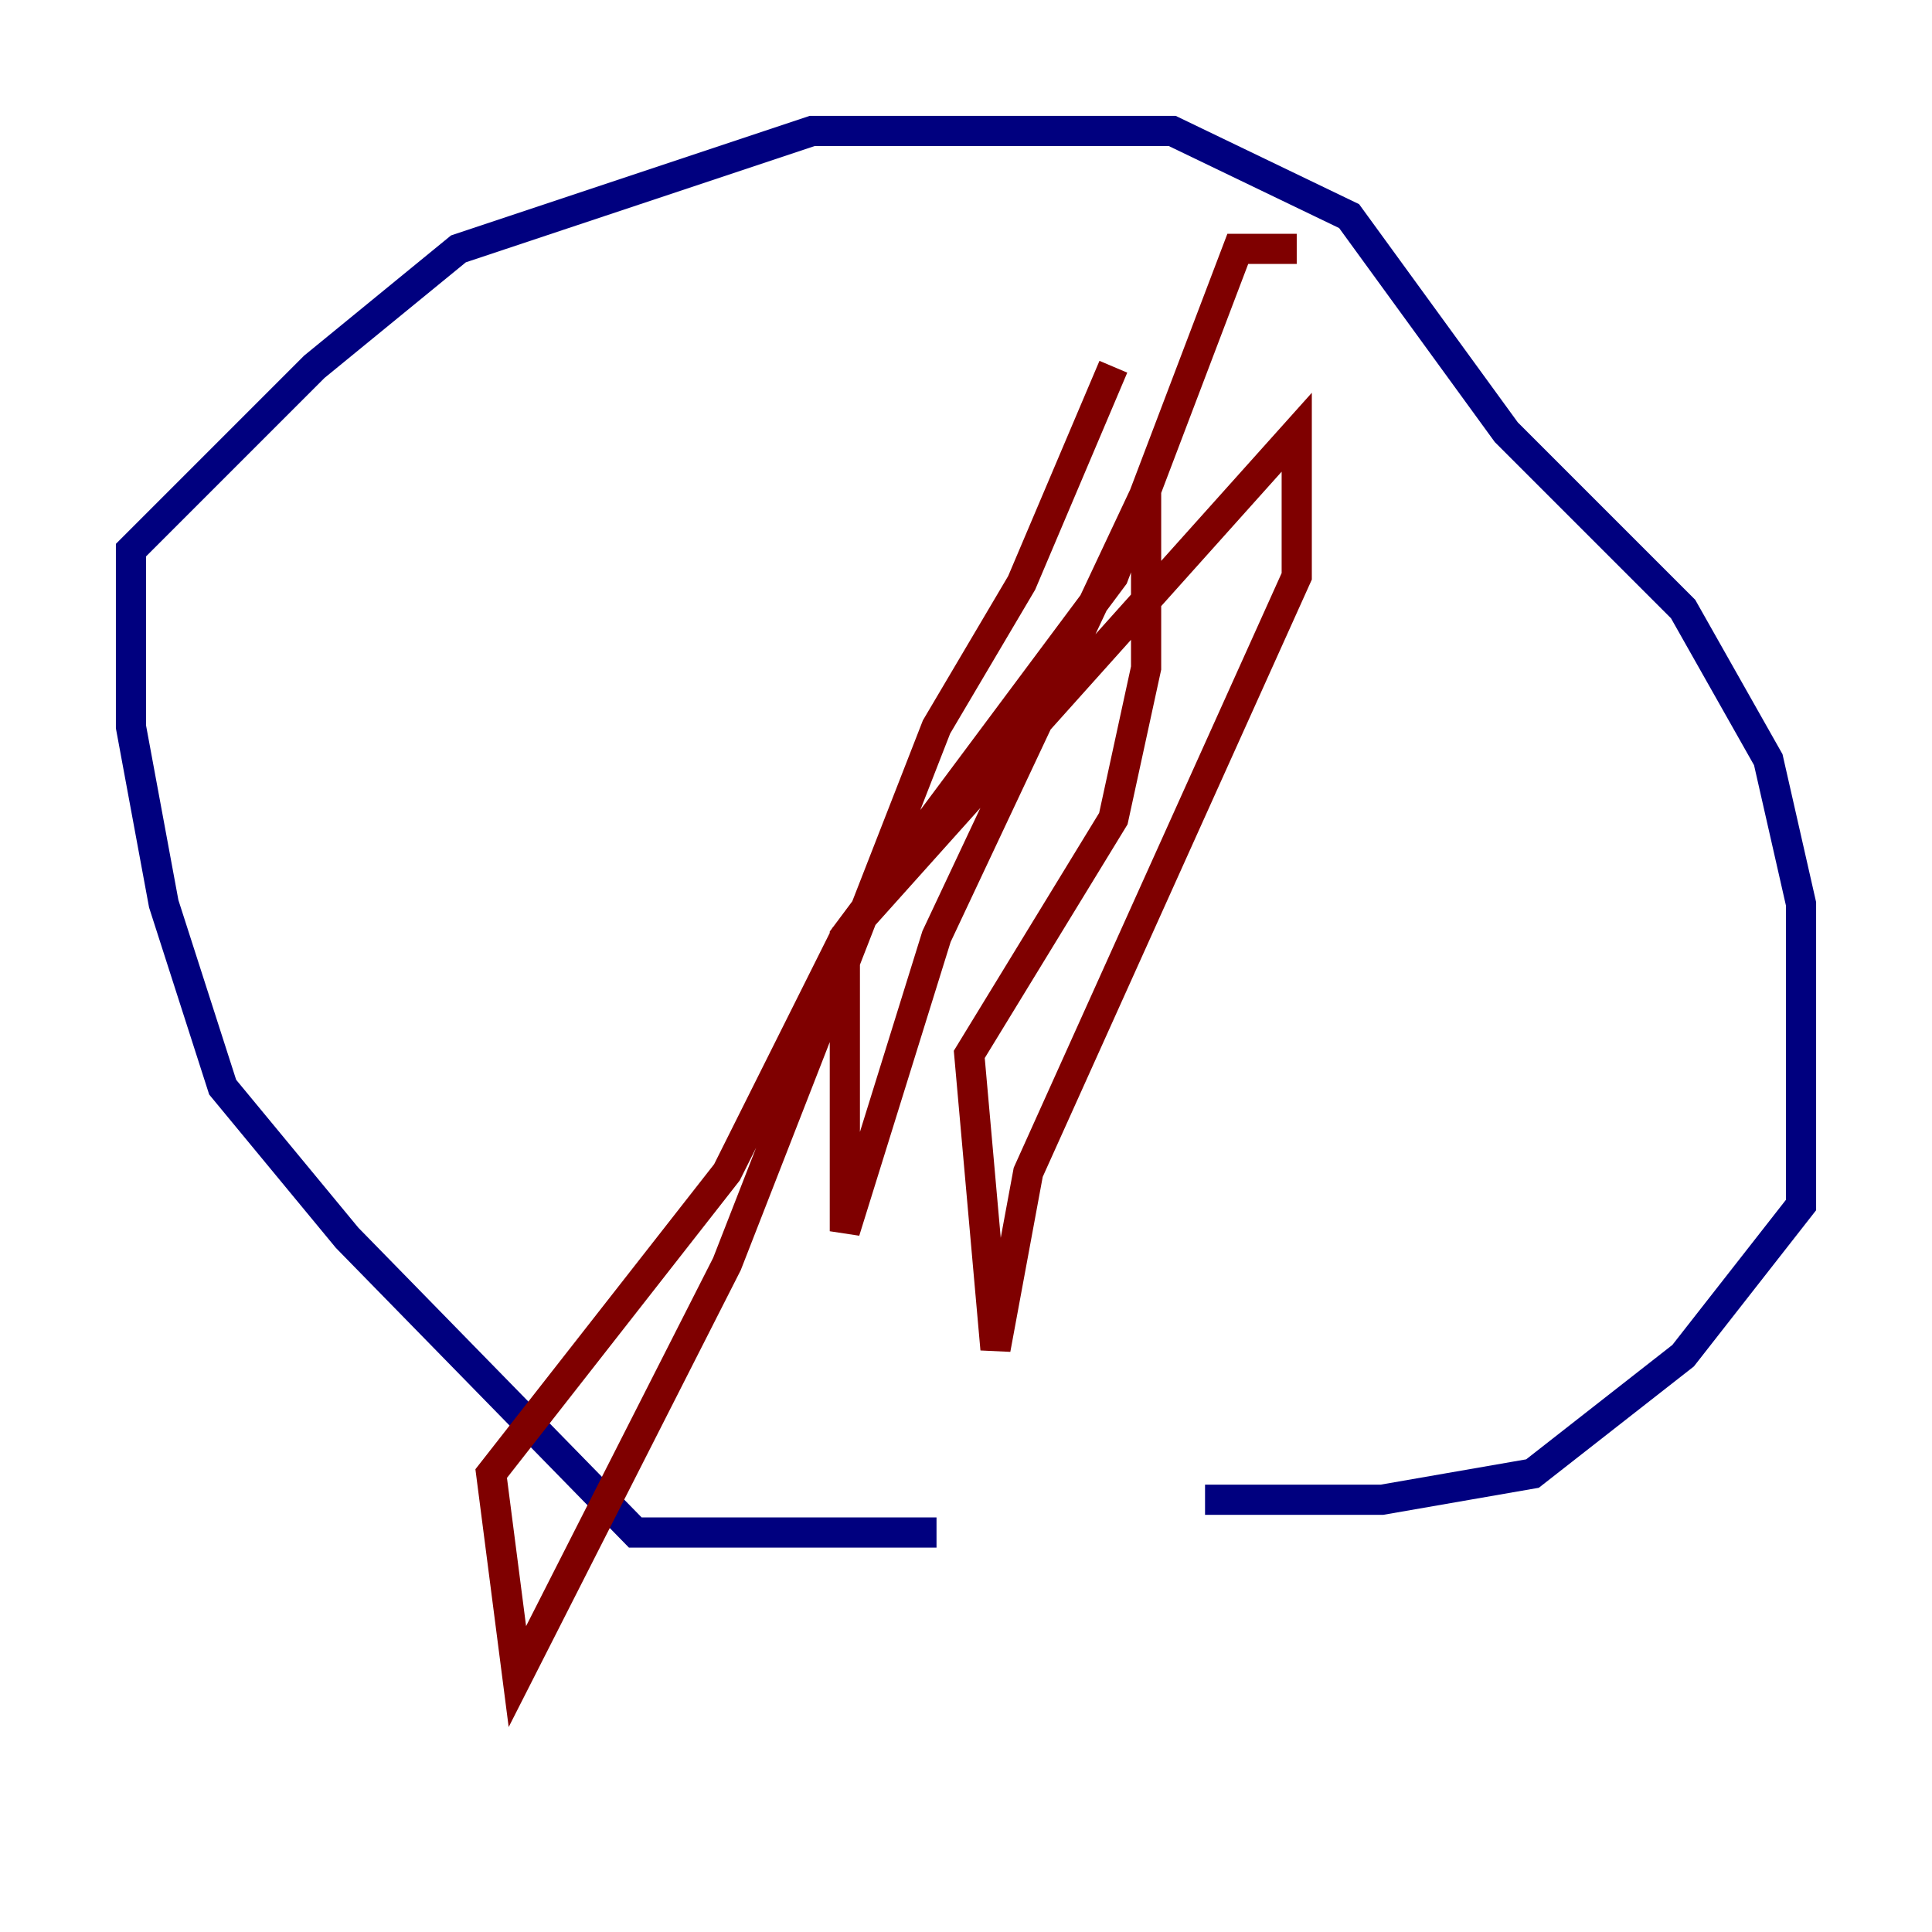 <?xml version="1.0" encoding="utf-8" ?>
<svg baseProfile="tiny" height="128" version="1.2" viewBox="0,0,128,128" width="128" xmlns="http://www.w3.org/2000/svg" xmlns:ev="http://www.w3.org/2001/xml-events" xmlns:xlink="http://www.w3.org/1999/xlink"><defs /><polyline fill="none" points="62.047,101.532 42.088,101.532 22.997,82.007 14.752,72.027 10.848,59.878 8.678,48.163 8.678,36.447 20.827,24.298 30.373,16.488 53.803,8.678 77.668,8.678 89.383,14.319 99.797,28.637 111.512,40.352 117.153,50.332 119.322,59.878 119.322,79.837 111.512,89.817 101.532,97.627 91.552,99.363 79.837,99.363" stroke="#00007f" stroke-width="2" /><polyline fill="none" points="73.763,24.298 67.688,38.617 62.047,48.163 48.163,83.742 34.278,111.078 32.542,97.627 48.163,77.668 55.973,62.047 85.912,28.637 85.912,38.183 68.122,77.668 65.953,89.383 64.217,69.858 73.763,54.237 75.932,44.258 75.932,32.542 62.047,62.047 55.973,81.573 55.973,62.047 73.763,38.183 82.007,16.488 85.912,16.488" stroke="#7f0000" stroke-width="2" /></svg>